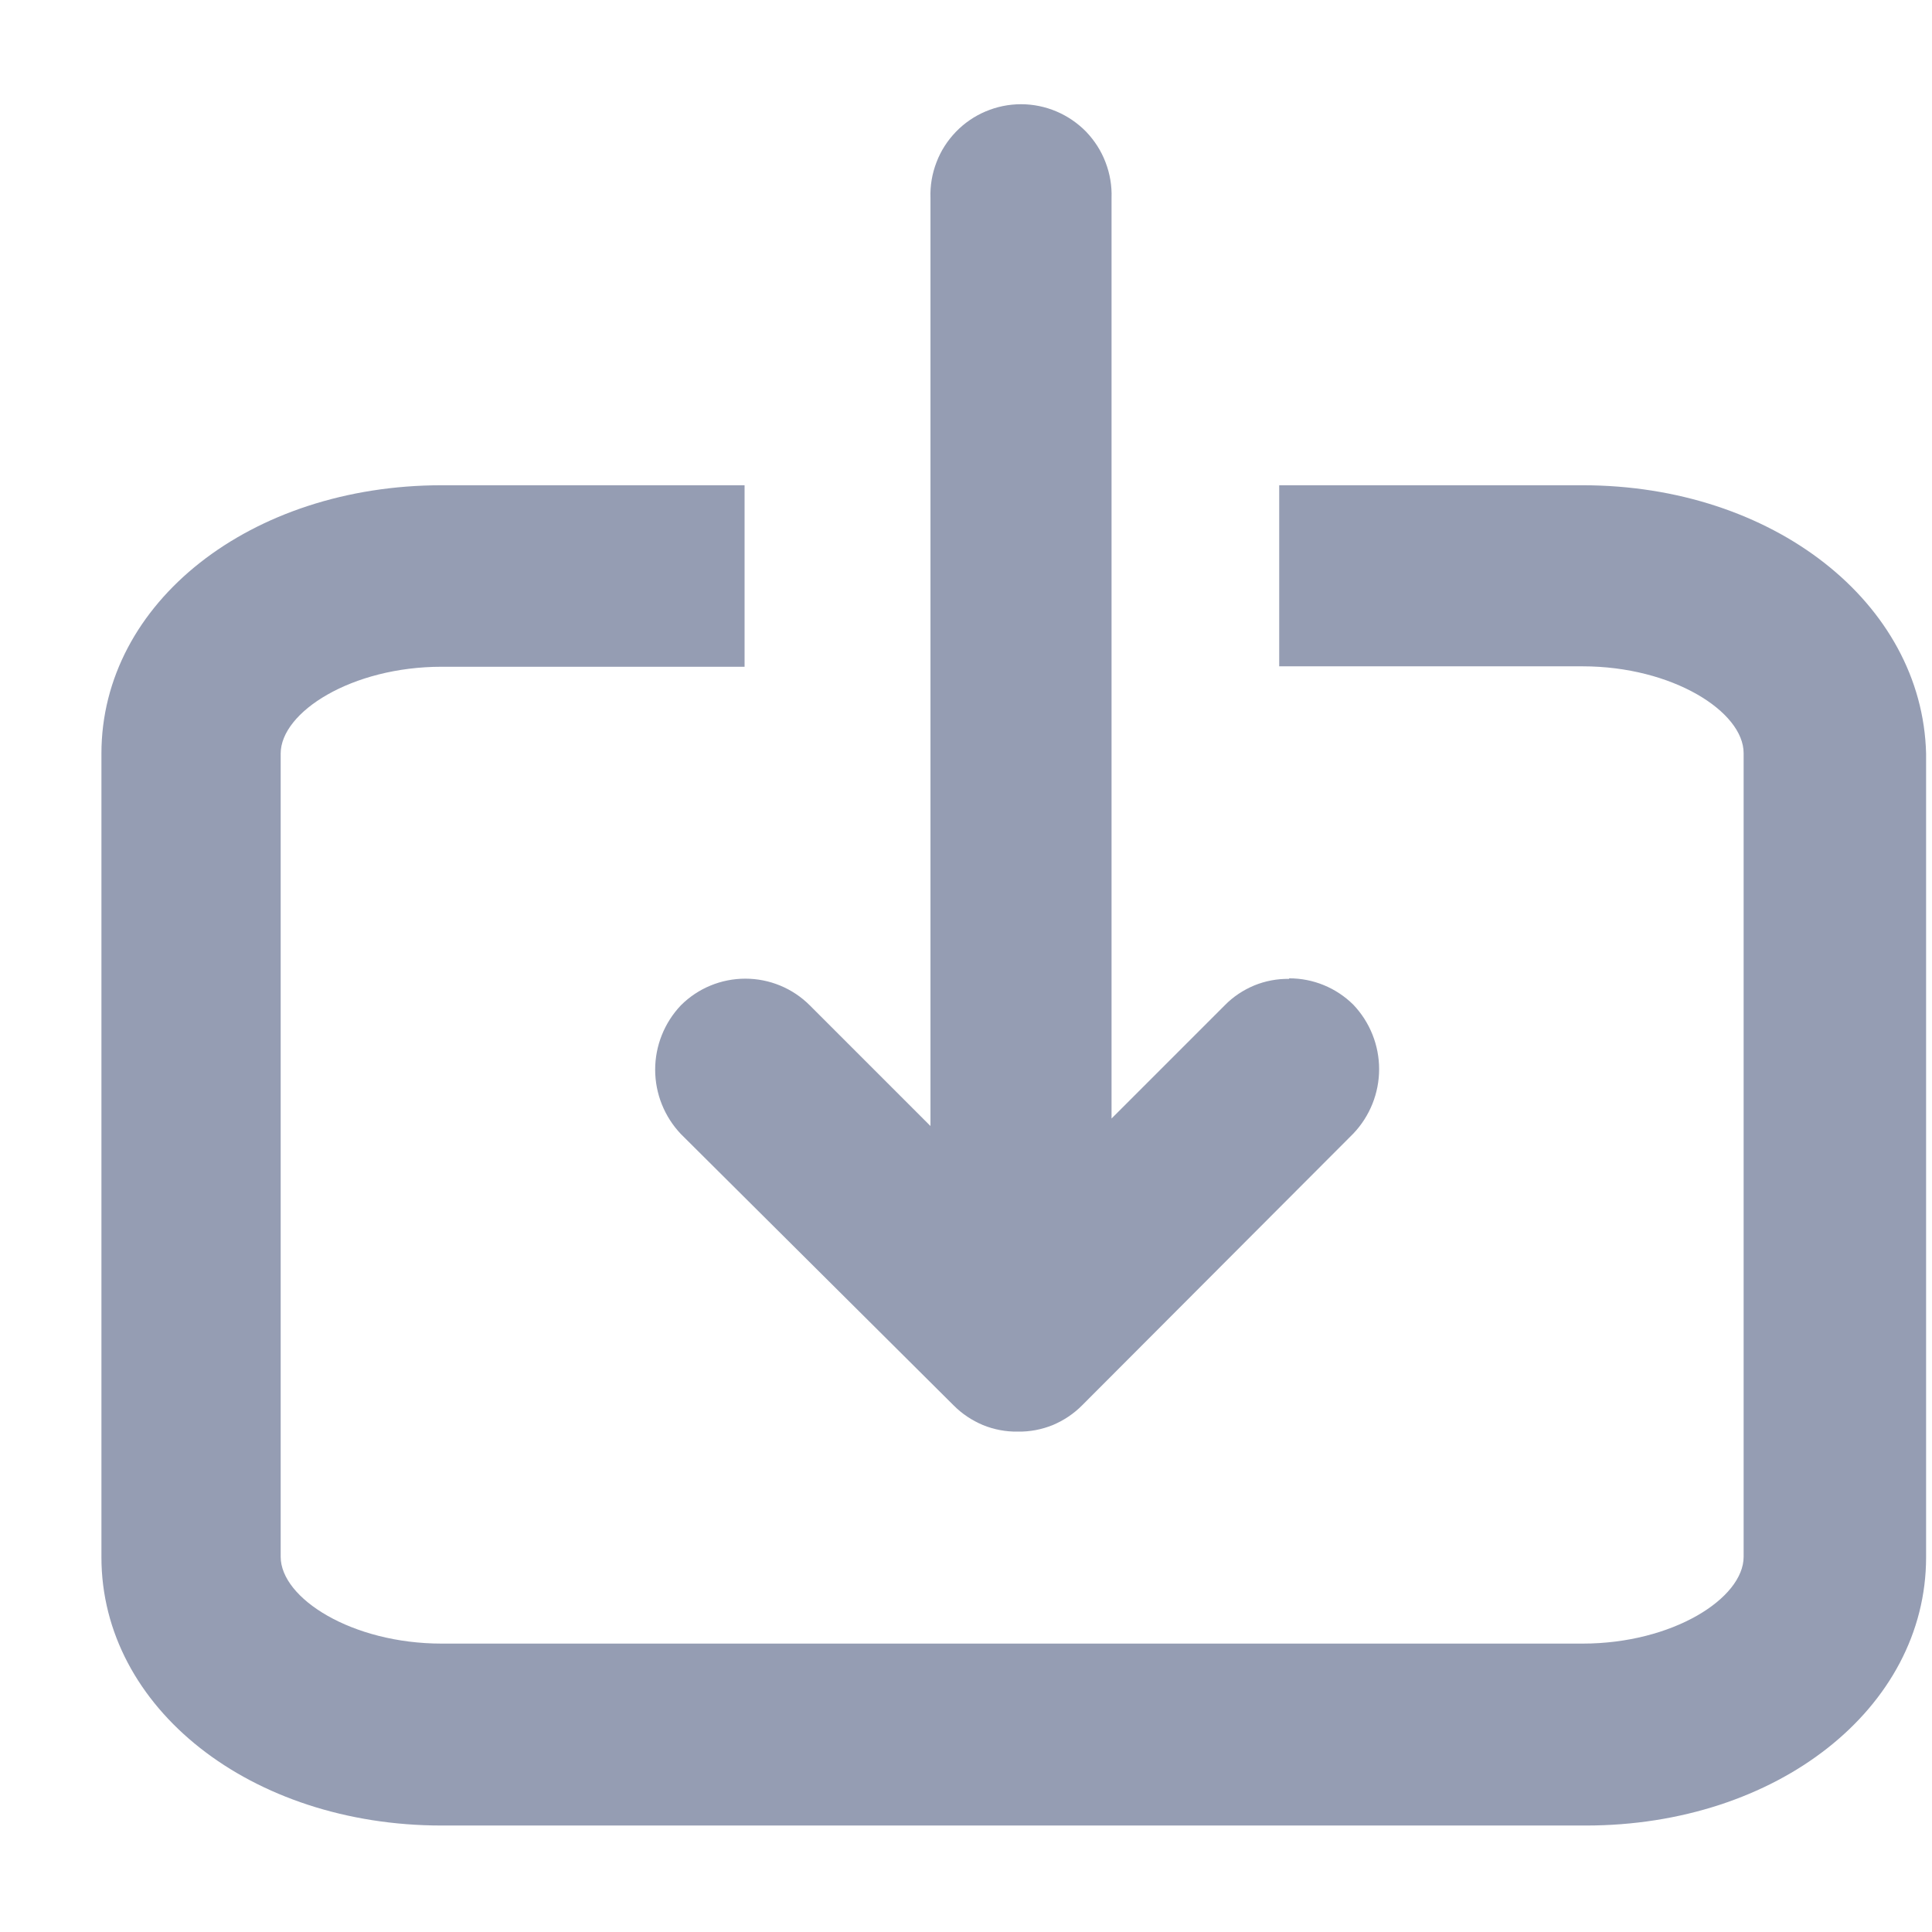 <svg width="18" height="18" viewBox="0 0 18 18" fill="none" xmlns="http://www.w3.org/2000/svg">
<path d="M14.745 4.521H11.918V6.208H14.745C15.581 6.208 16.245 6.63 16.245 7.017V14.504C16.245 14.891 15.583 15.313 14.745 15.313H4.115C3.279 15.313 2.615 14.891 2.615 14.504V7.021C2.615 6.634 3.277 6.212 4.115 6.212H6.937V4.521H4.115C2.338 4.521 0.945 5.611 0.945 7.021V14.508C0.945 15.914 2.338 17.008 4.115 17.008H14.775C16.552 17.008 17.945 15.918 17.945 14.508V7.021C17.91 5.615 16.517 4.521 14.745 4.521Z" fill="#959DB3"/>
<path d="M12.011 9.12C11.9 9.118 11.789 9.139 11.686 9.181C11.583 9.224 11.489 9.286 11.411 9.366L10.356 10.421L10.356 1.844C10.36 1.731 10.341 1.618 10.3 1.512C10.26 1.406 10.198 1.31 10.12 1.228C10.041 1.147 9.946 1.082 9.842 1.038C9.738 0.994 9.626 0.971 9.513 0.971C9.399 0.971 9.287 0.994 9.183 1.038C9.079 1.082 8.984 1.147 8.906 1.228C8.827 1.31 8.765 1.406 8.725 1.512C8.684 1.618 8.665 1.731 8.669 1.844L8.669 10.491L7.544 9.366C7.385 9.207 7.169 9.118 6.944 9.118C6.719 9.118 6.503 9.207 6.344 9.366C6.19 9.528 6.104 9.743 6.104 9.966C6.104 10.189 6.19 10.404 6.344 10.566L8.883 13.092C8.961 13.171 9.055 13.234 9.158 13.277C9.261 13.319 9.372 13.34 9.483 13.338C9.594 13.34 9.705 13.319 9.808 13.277C9.911 13.234 10.005 13.171 10.083 13.092L12.609 10.561C12.763 10.399 12.849 10.184 12.849 9.961C12.849 9.738 12.763 9.523 12.609 9.361C12.45 9.203 12.234 9.114 12.009 9.115L12.011 9.12Z" fill="#959DB3"/>
</svg>
